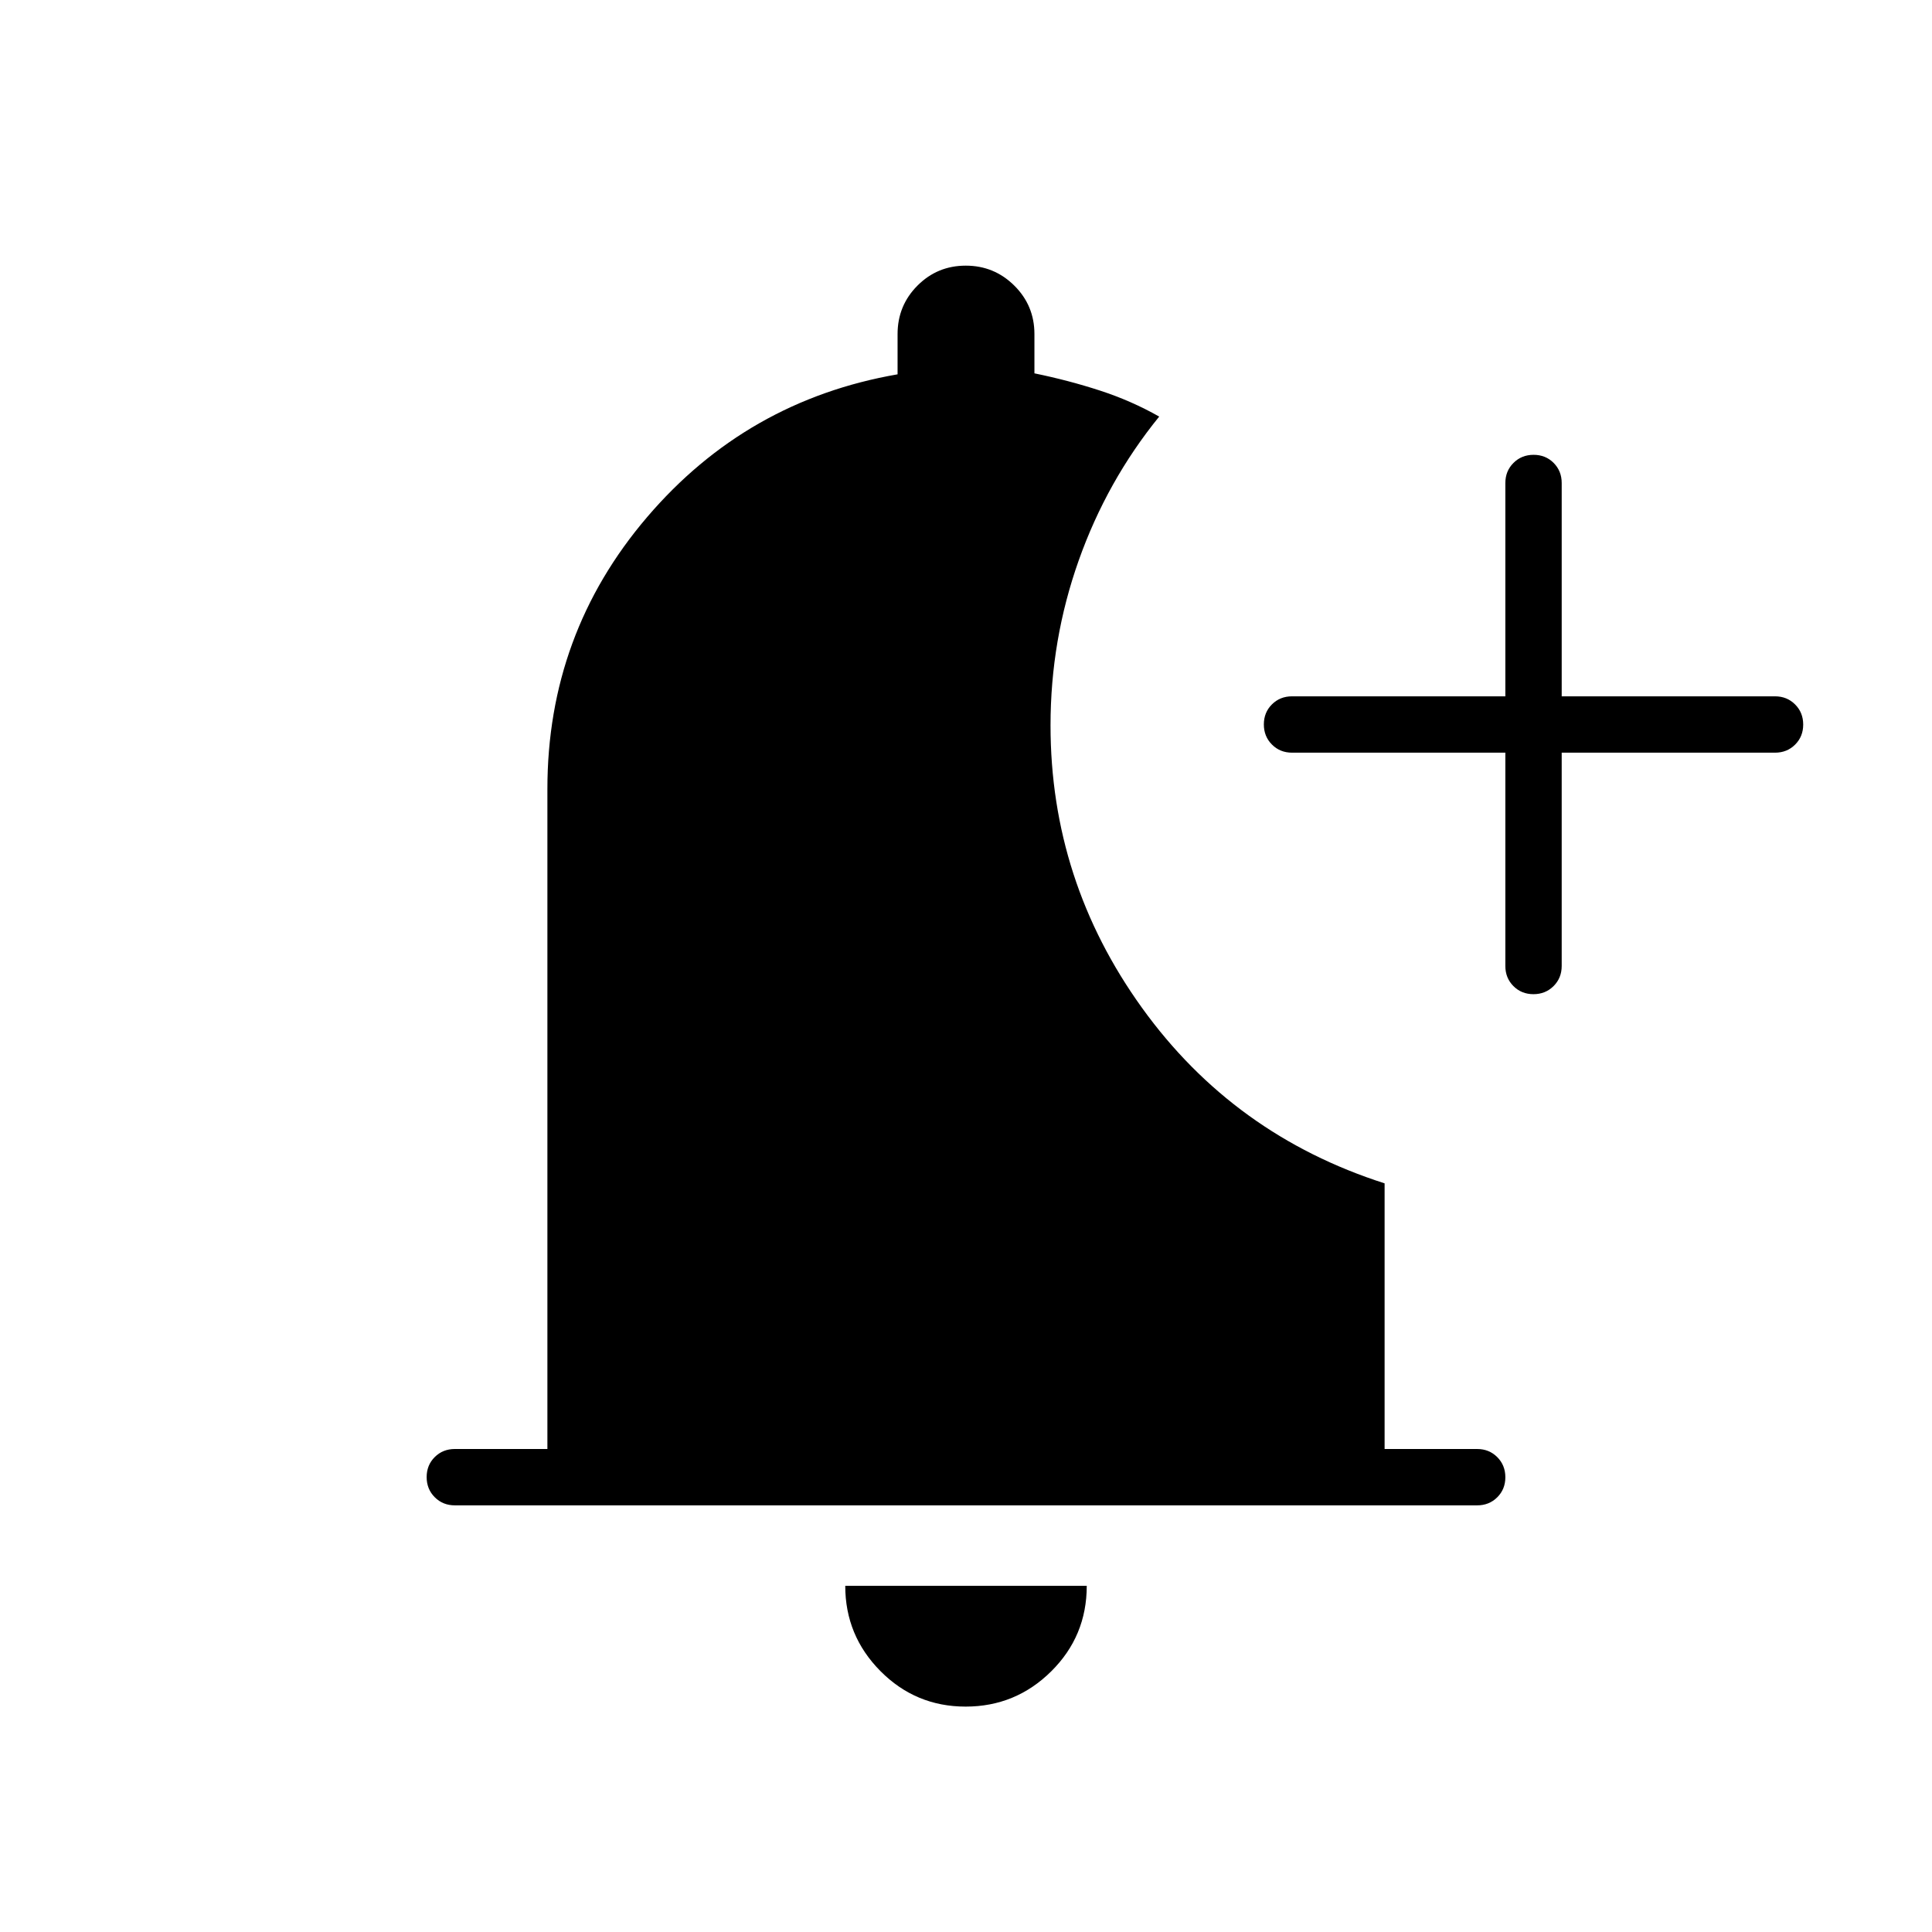 <svg xmlns="http://www.w3.org/2000/svg" height="24" viewBox="0 -960 960 960" width="24"><path d="M479.823-112Q455-112 437.5-129.625T420-172h120q0 25-17.677 42.5t-42.5 17.5ZM272-240v-328q0-77 49.5-135T446-774v-20q0-14.167 9.882-24.083 9.883-9.917 24-9.917Q494-828 504-818.083q10 9.916 10 24.083v19.515q17 3.485 32.612 8.572Q562.224-760.826 576-753q-26 32-40 71.5t-14 81.914q0 77.287 45.5 140.437Q613-396 688-372v132h46q5.95 0 9.975 4.035 4.025 4.035 4.025 10T743.975-216q-4.025 4-9.975 4H226q-5.95 0-9.975-4.035-4.025-4.035-4.025-10t4.025-9.965q4.025-4 9.975-4h46Zm476-346H642q-5.95 0-9.975-4.035-4.025-4.035-4.025-10t4.025-9.965q4.025-4 9.975-4h106v-106q0-5.95 4.035-9.975 4.035-4.025 10-4.025t9.965 4.025q4 4.025 4 9.975v106h106q5.95 0 9.975 4.035 4.025 4.035 4.025 10T891.975-590q-4.025 4-9.975 4H776v106q0 5.95-4.035 9.975-4.035 4.025-10 4.025T752-470.025q-4-4.025-4-9.975v-106Z"/></svg>